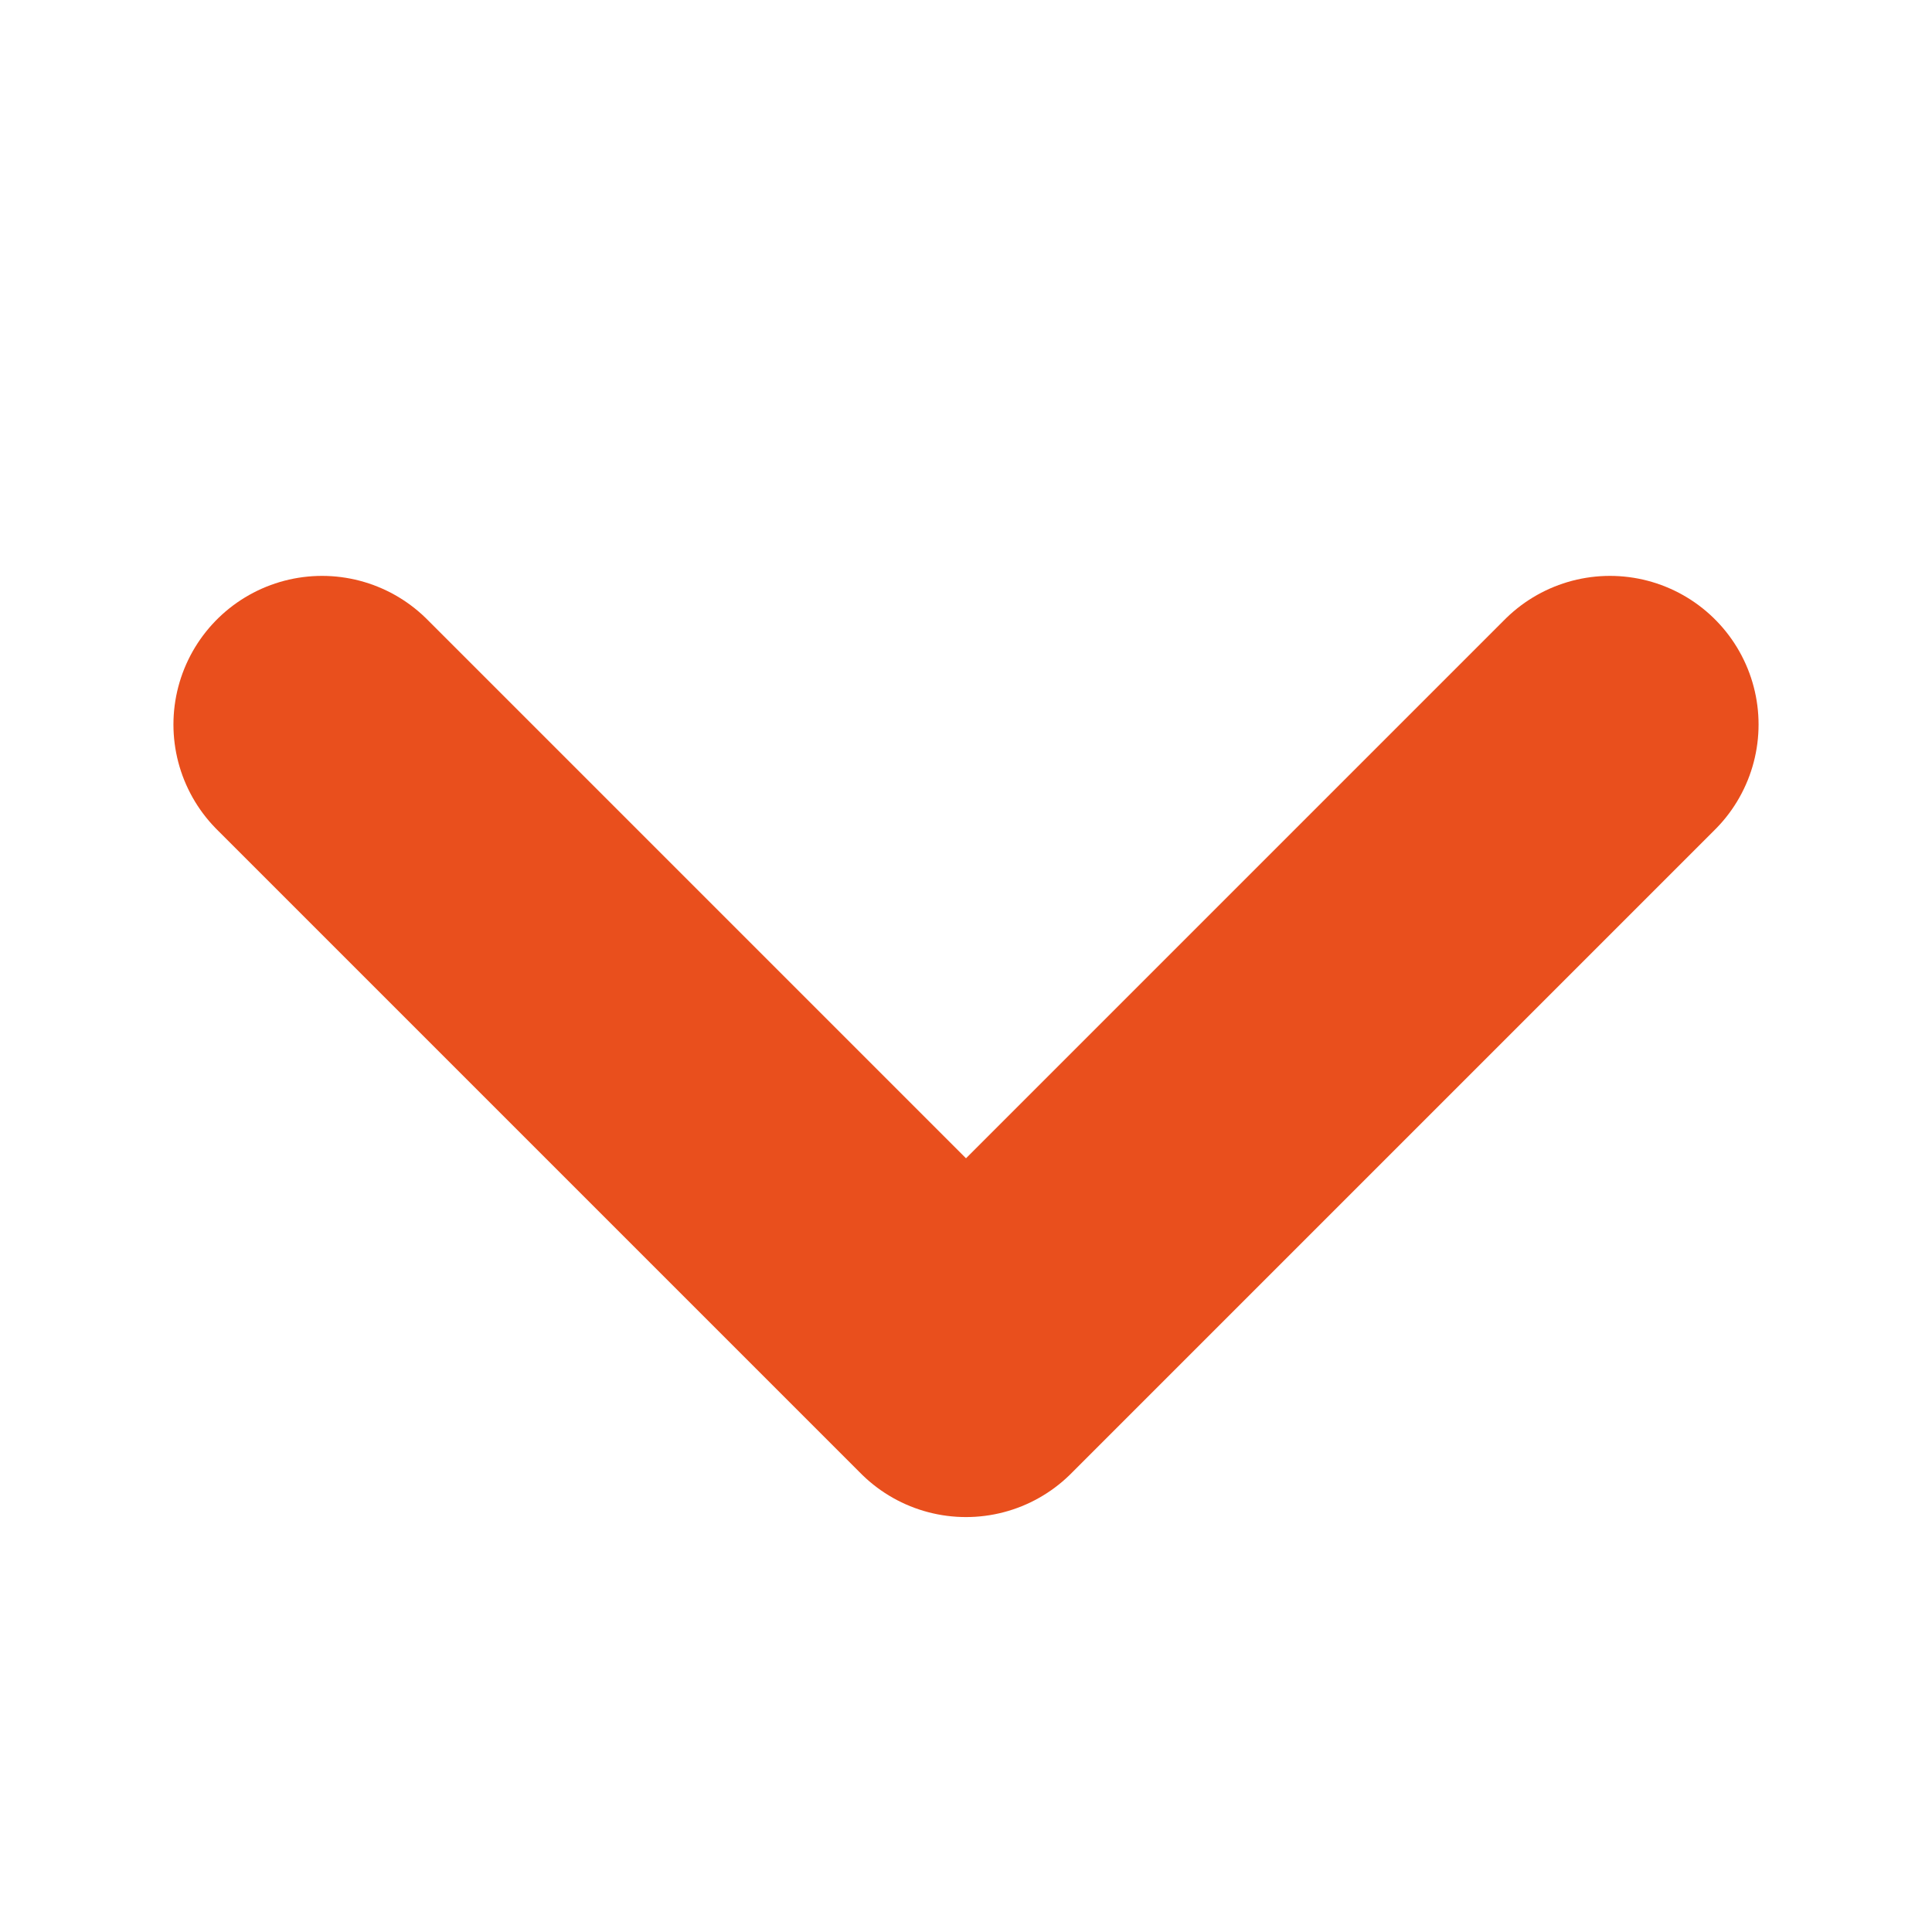 <svg width="13" height="13" viewBox="0 0 13 13" fill="none" xmlns="http://www.w3.org/2000/svg">
<path d="M2.167 4.875L6.5 9.208L10.833 4.875" stroke="#E94F1D" stroke-width="2" stroke-linecap="round" stroke-linejoin="round"/>
</svg>
